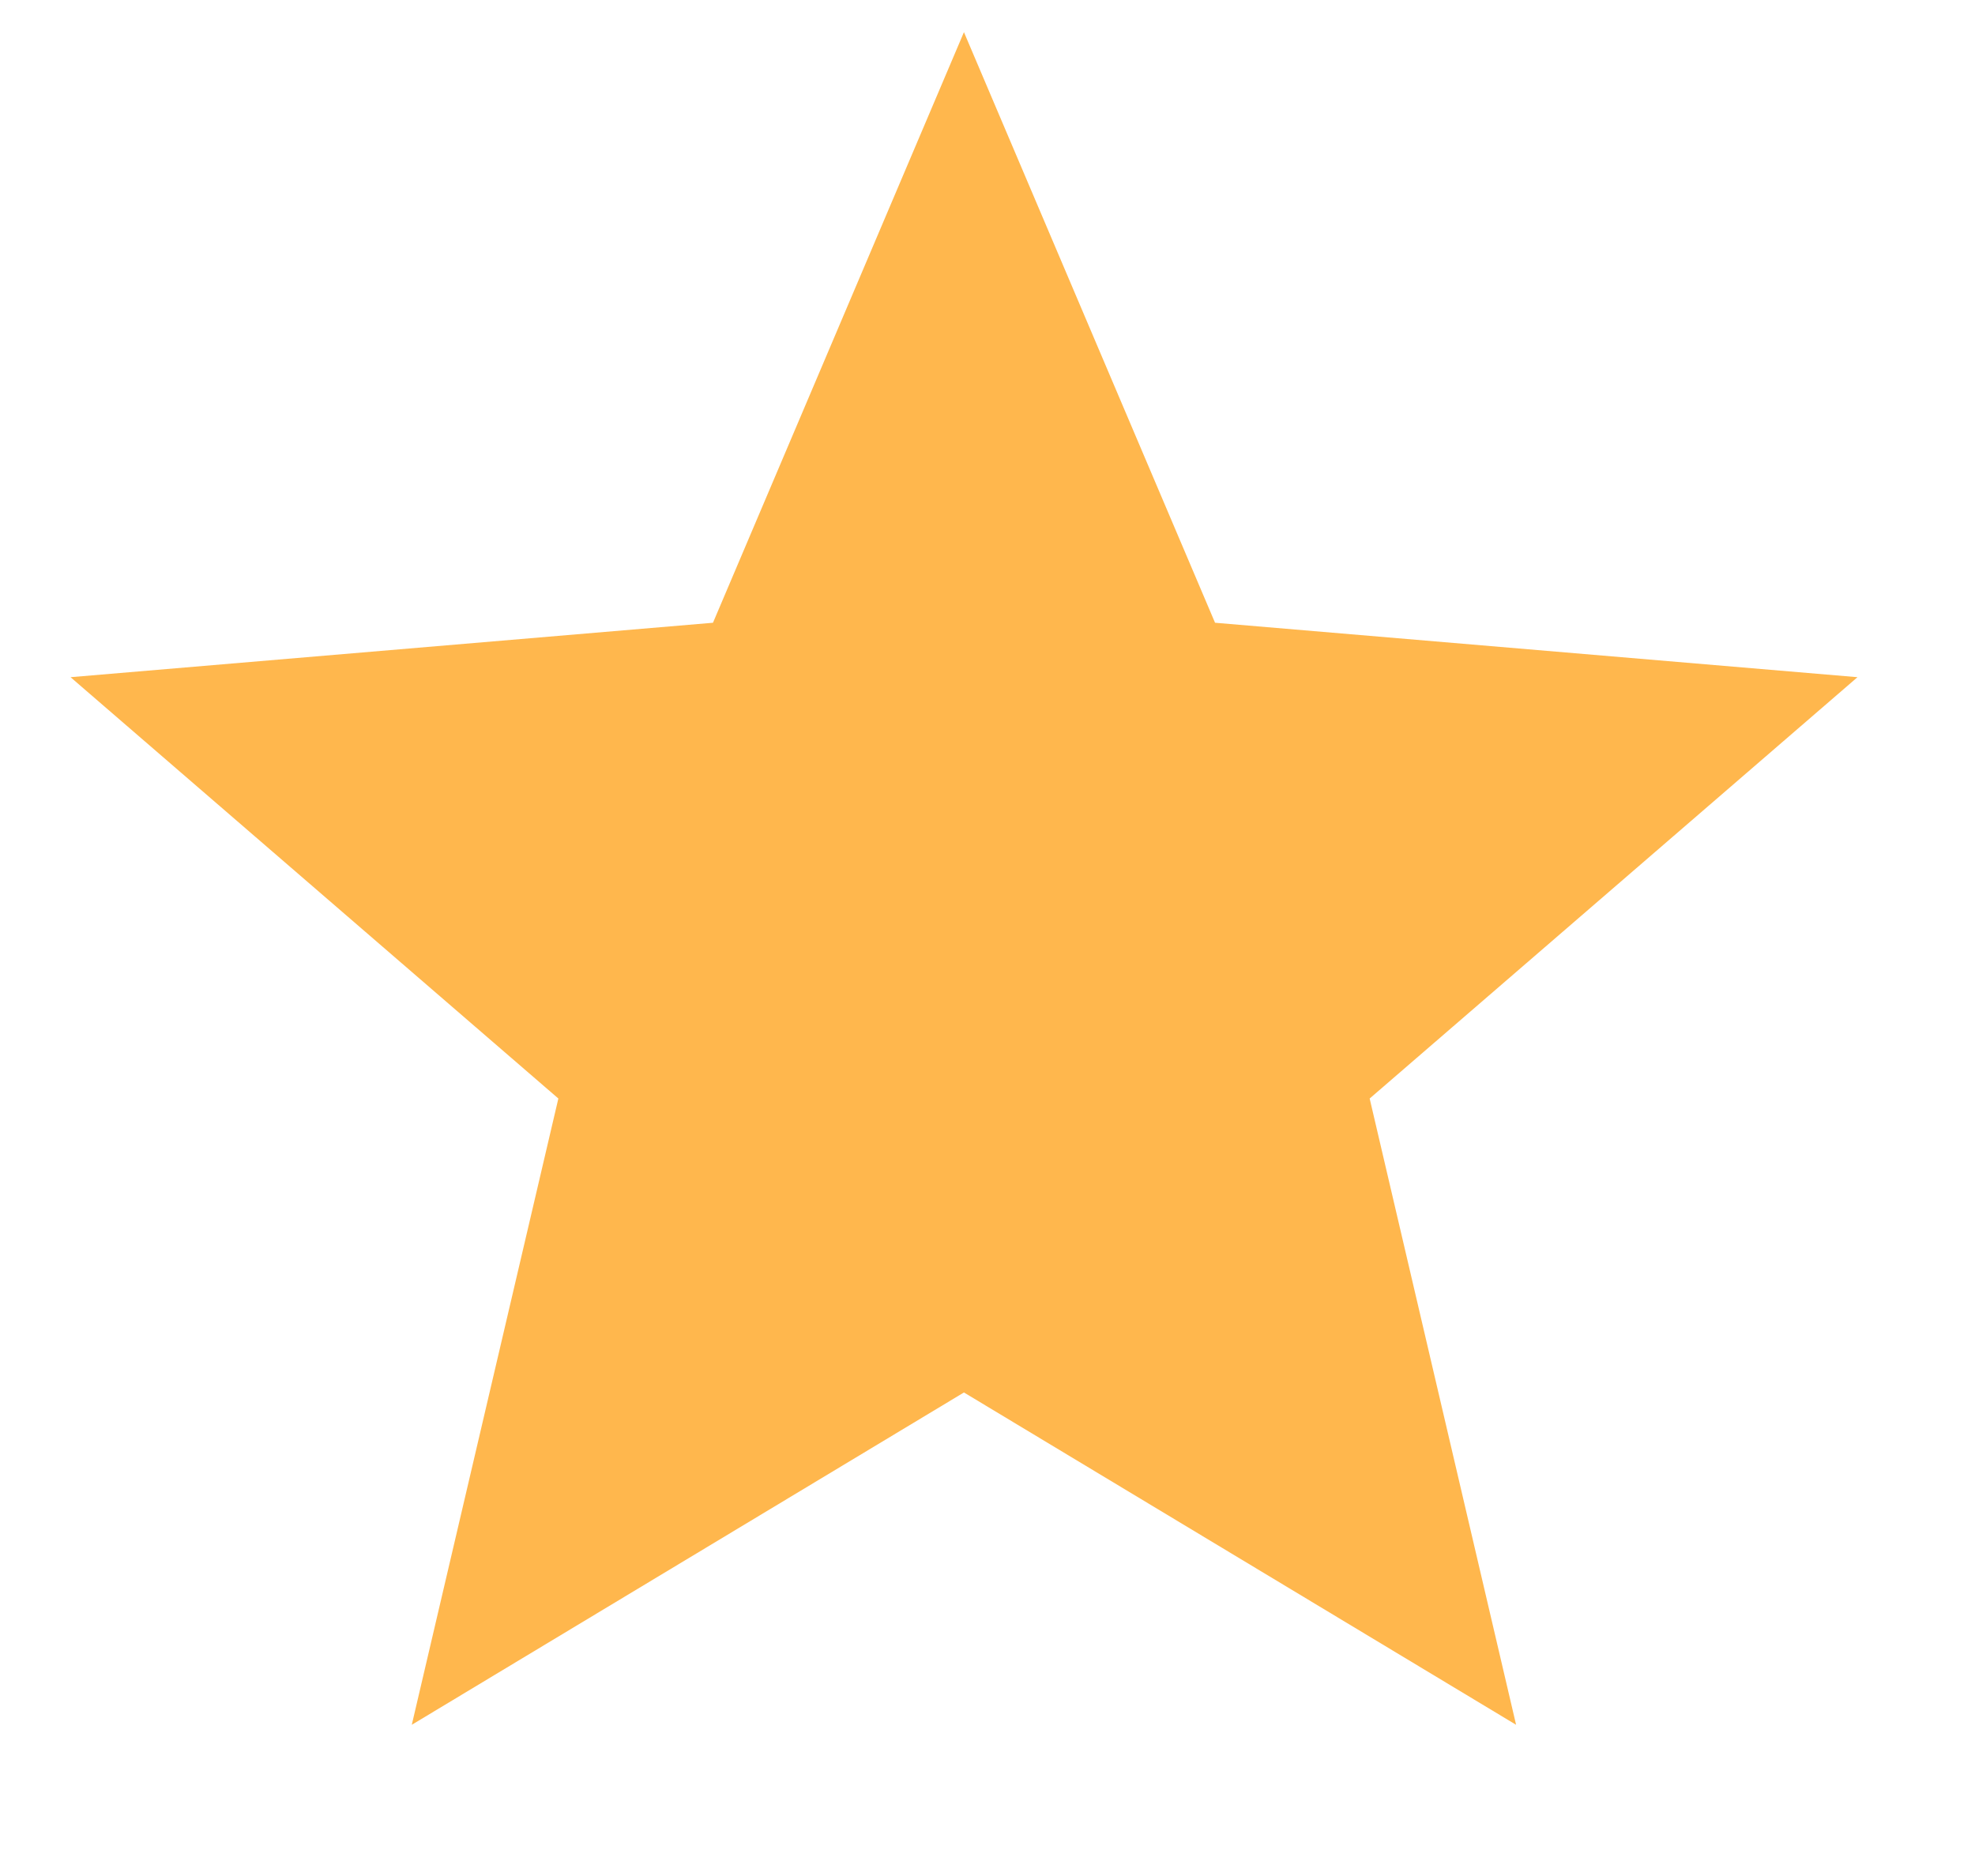 <svg width="20" height="19" viewBox="0 0 14 13" fill="none" xmlns="http://www.w3.org/2000/svg">
<path d="M6.833 9.722L10.747 12.078L9.709 7.638L13.167 4.651L8.613 4.265L6.833 0.078L5.054 4.265L0.5 4.651L3.958 7.638L2.919 12.078L6.833 9.722Z" fill="#FFB74D"/>
</svg>
